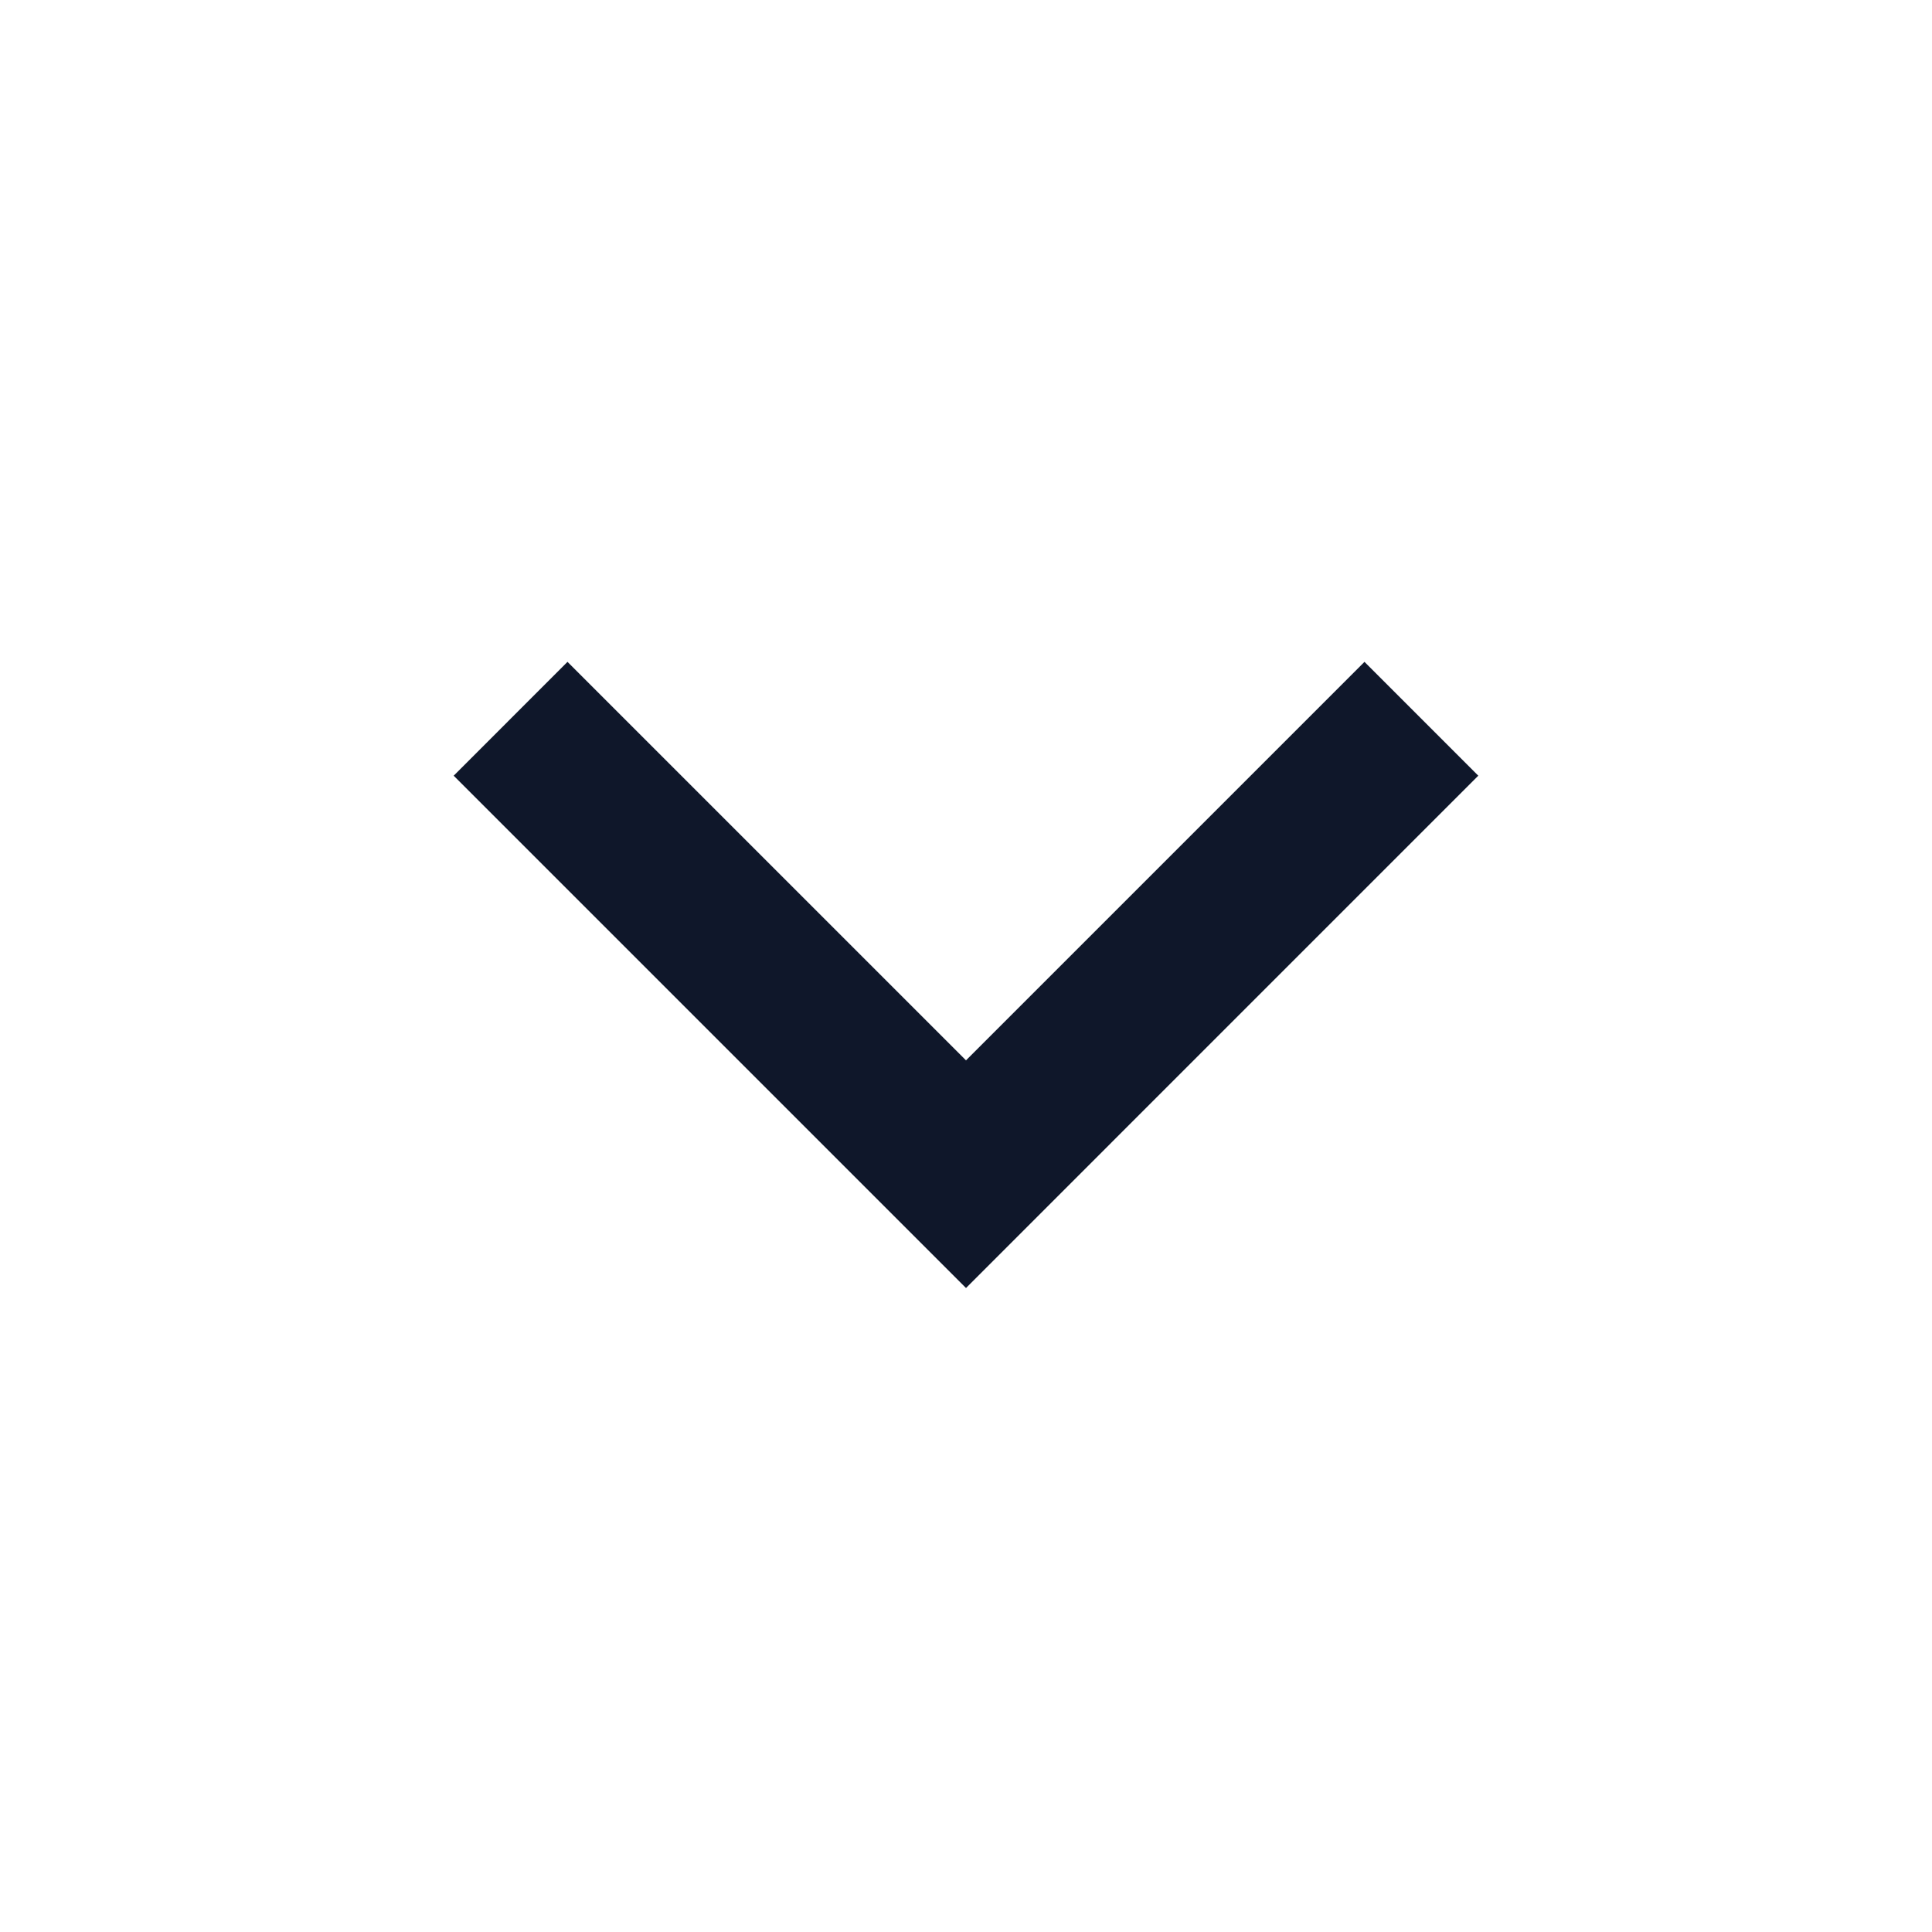 <svg width="64" height="64" viewBox="0 0 64 64" fill="none" xmlns="http://www.w3.org/2000/svg">
<path d="M32 35.125L45.2 21.925L48.97 25.696L32 42.667L15.029 25.696L18.799 21.925L32 35.125Z" fill="#0F172A"/>
</svg>
